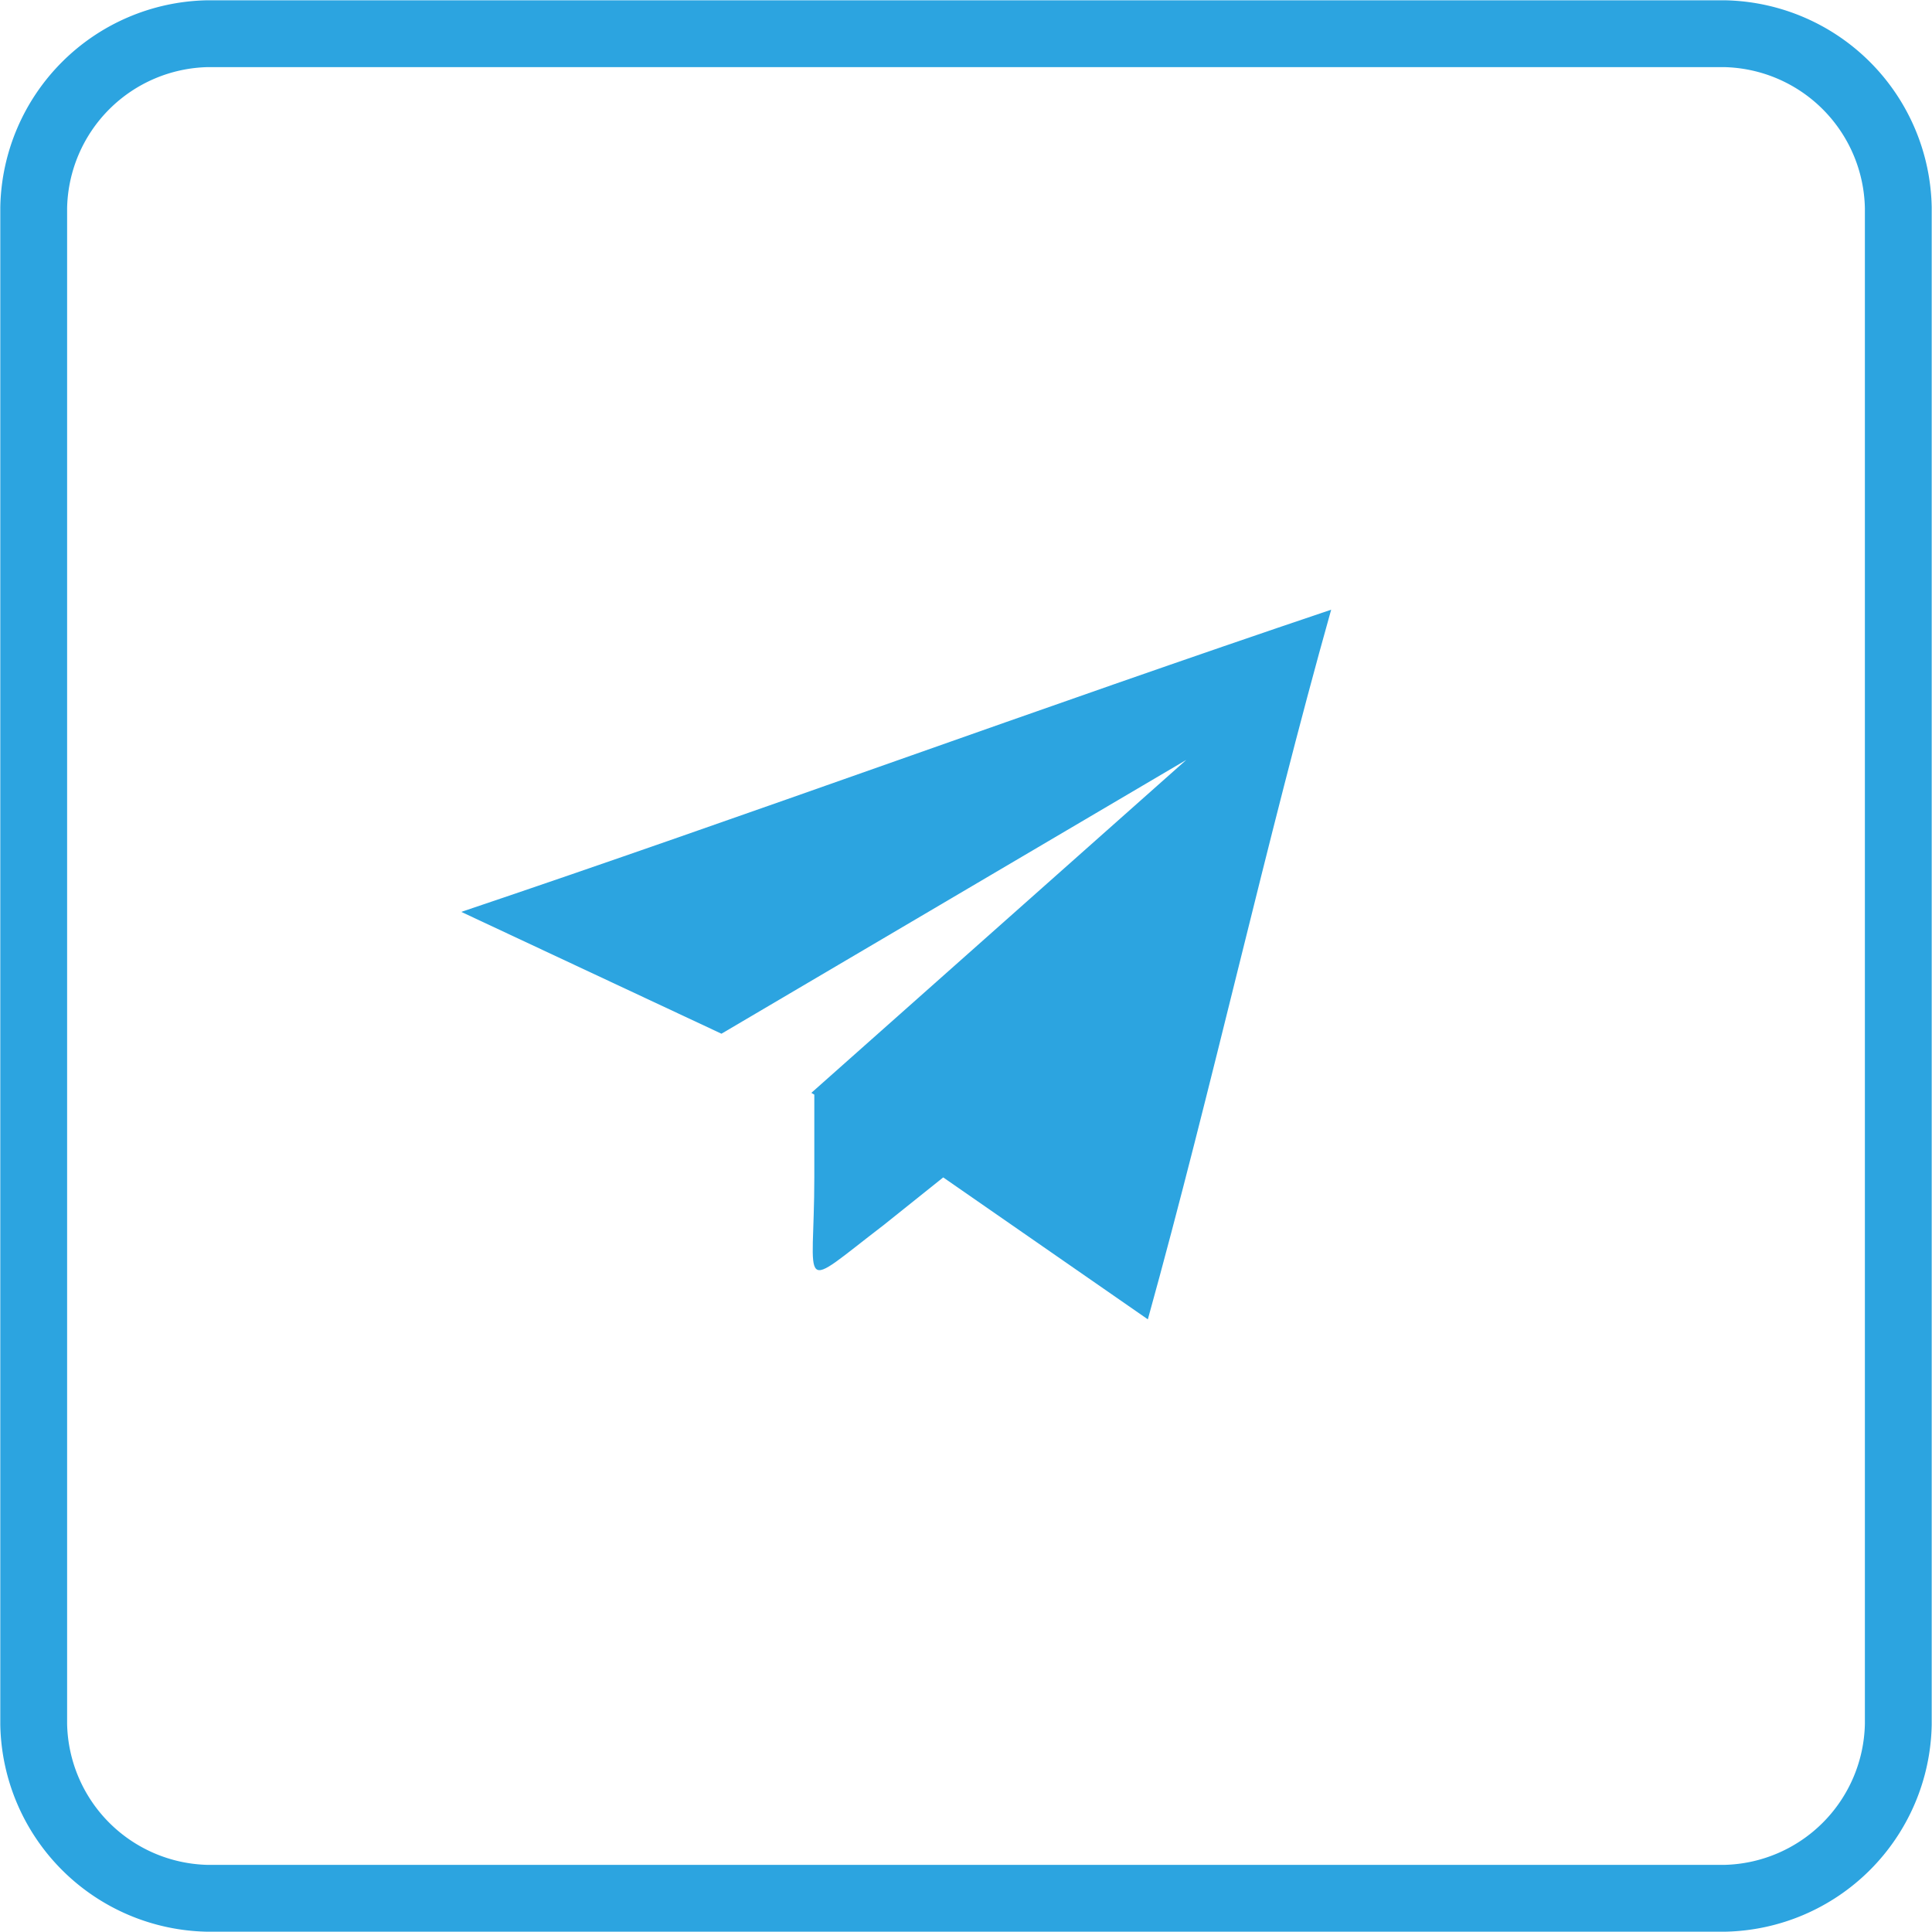 <svg id="Слой_1" data-name="Слой 1" xmlns="http://www.w3.org/2000/svg" viewBox="0 0 32.67 32.67">
  <defs>
    <style>
      .cls-1 {
        fill: none;
        stroke: #2ca4e0;
        stroke-linecap: round;
        stroke-linejoin: round;
        stroke-width: 1.13px;
      }

      .cls-2 {
        fill: #2ca4e0;
        fill-rule: evenodd;
      }
    </style>
  </defs>
  <title>telegram</title>
  <g>
    <path class="cls-1" d="M292.51,380.57h25.65a3,3,0,0,1,2.94,2.94v25.65a3,3,0,0,1-2.94,2.94H292.51a3,3,0,0,1-2.94-2.94V383.51a3,3,0,0,1,2.94-2.94h0Z" transform="translate(-289 -380)"/>
    <path class="cls-2" d="M302.77,398.51v1.4c0,1.92-.31,1.94,1.18.8l1-.8,3.46,2.4c1.08-3.89,2-8.09,3.1-12-4.87,1.64-9.84,3.47-14.71,5.11l4.4,2.06,7.86-4.63-6.34,5.63h0Z" transform="translate(-289 -380)"/>
  </g>
</svg>
